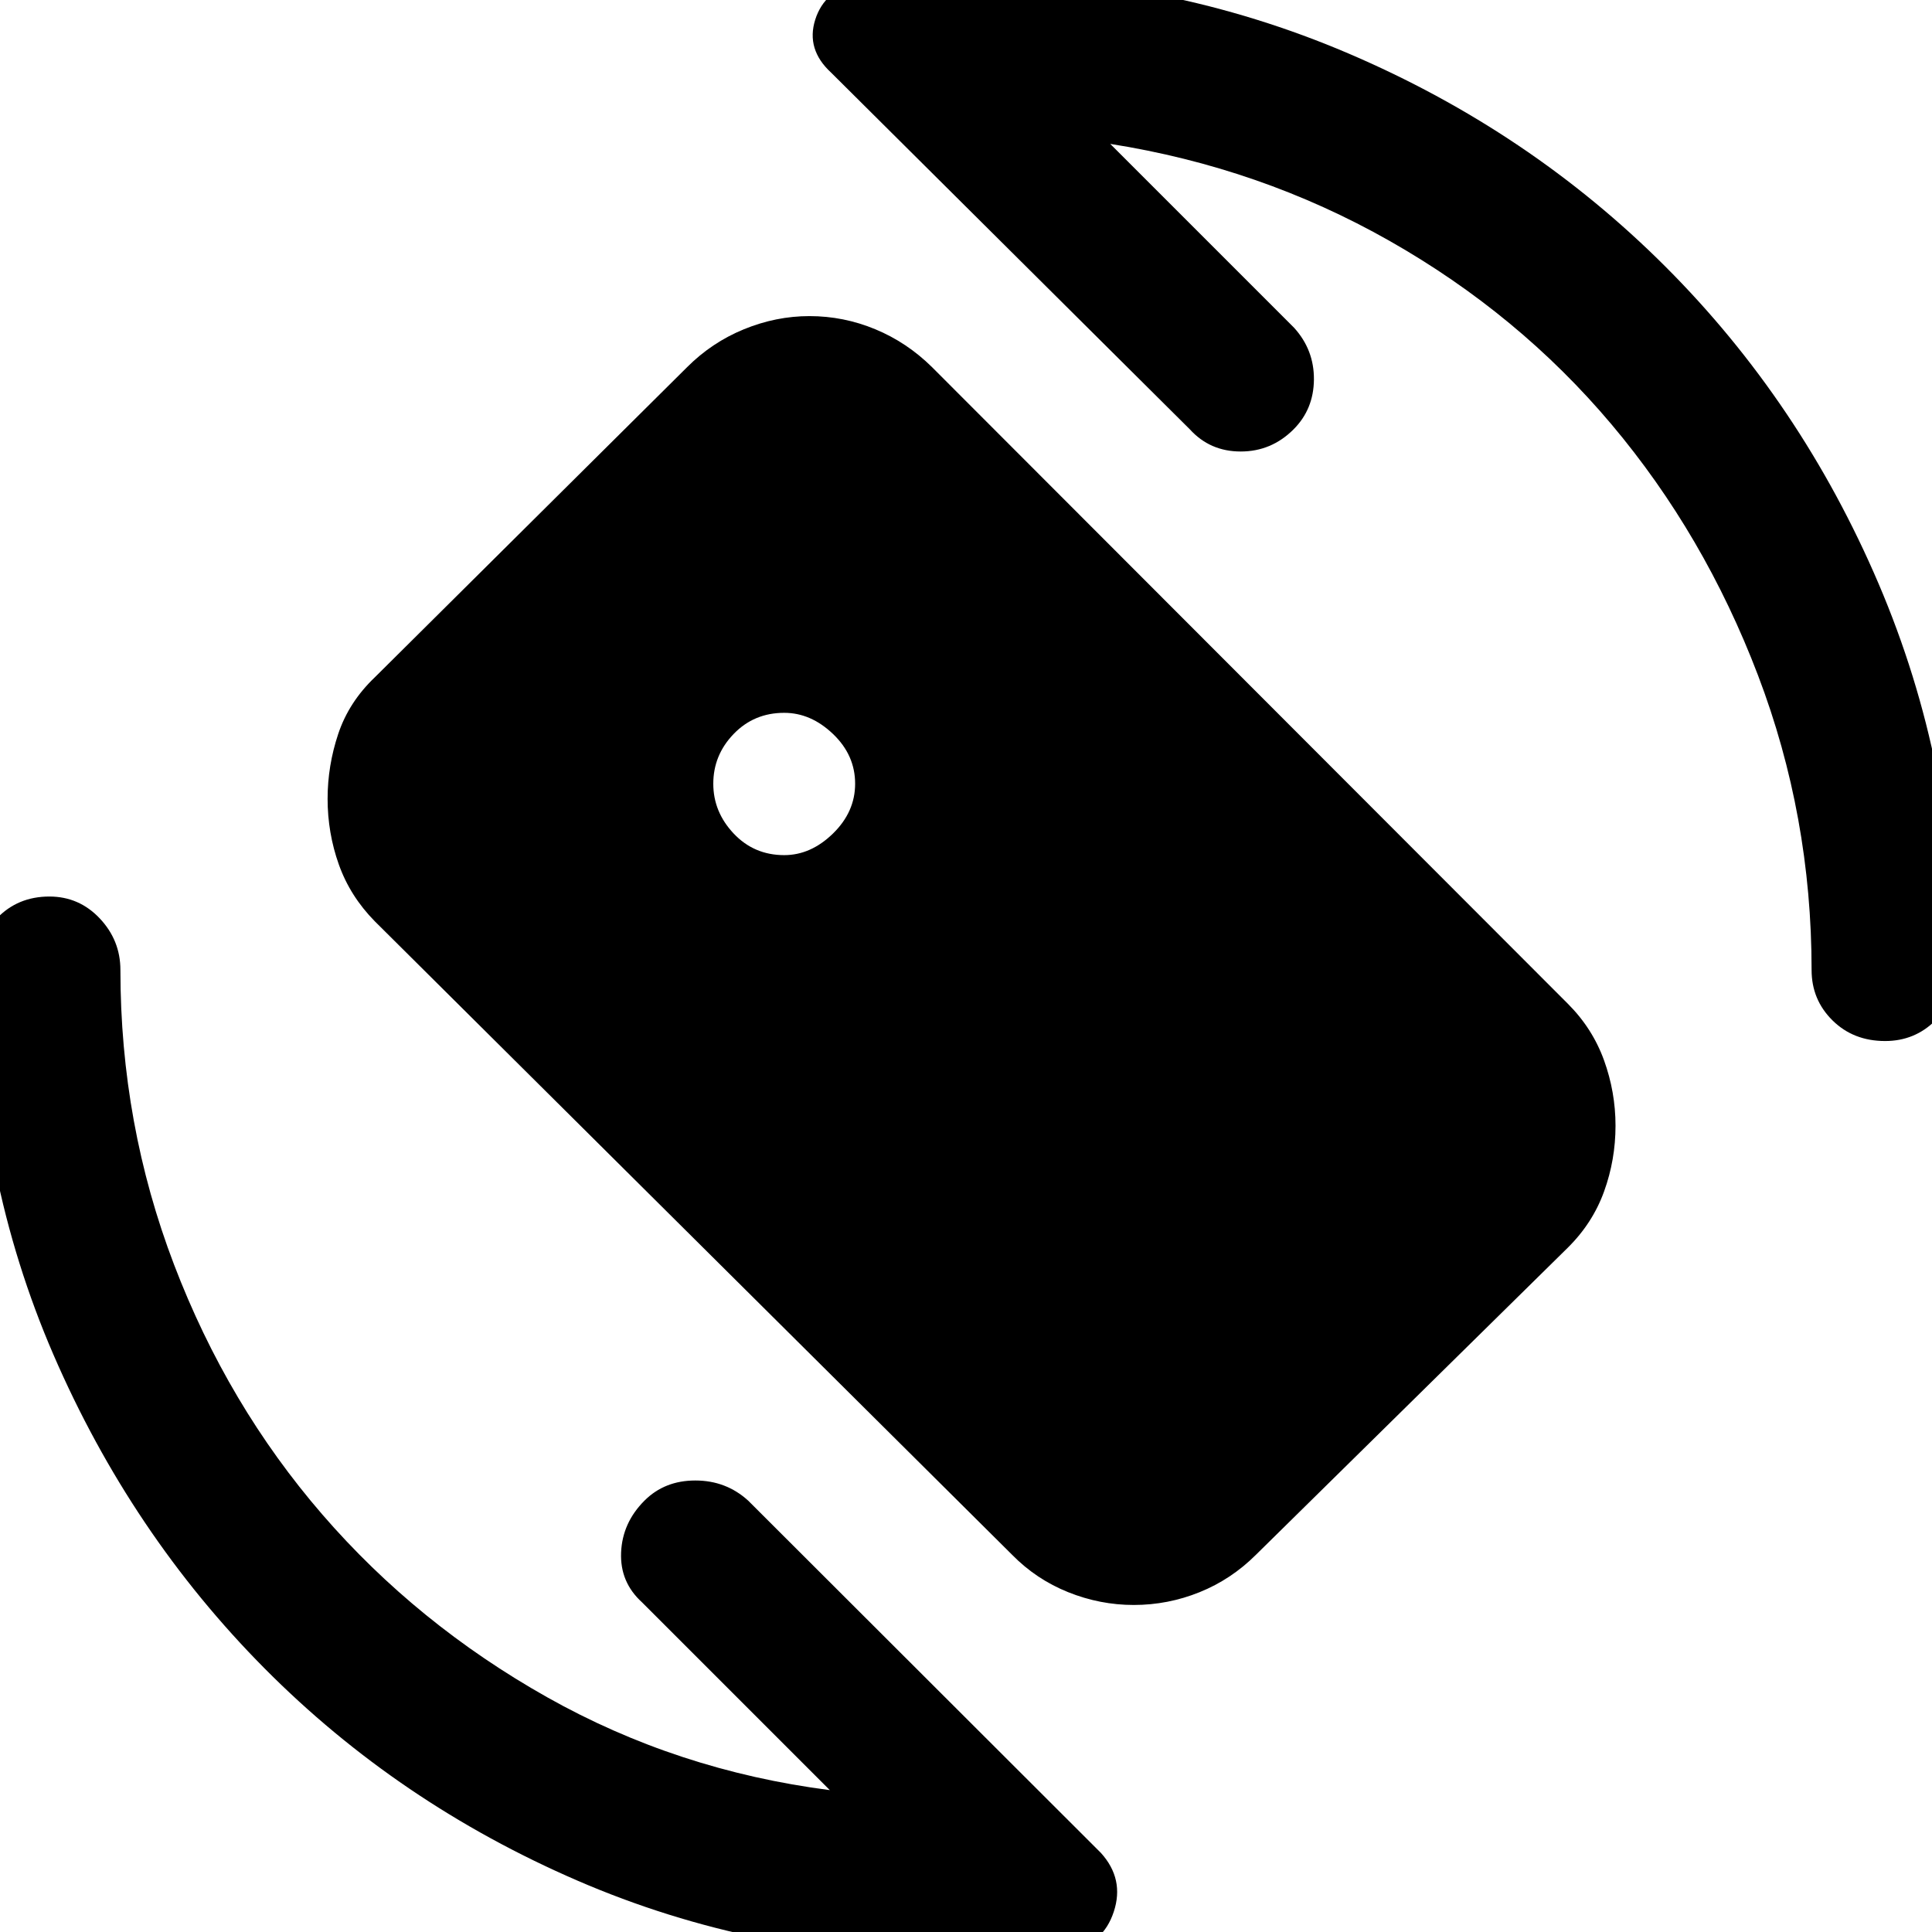 <svg xmlns="http://www.w3.org/2000/svg" height="48" viewBox="0 -960 960 960" width="48"><path d="M551.67-888.5 643-797.17q10 11 9.88 25.76-.12 14.76-10.12 24.76-11 11-26.26 11-15.26 0-25.26-11L412.96-923.93q-12.53-11.53-7.88-26.29 4.64-14.76 21.64-18.76 13-.76 25.76-1.88 12.76-1.12 25.52-1.12 101.8 0 191.97 38.52 90.16 38.53 157.56 105.93t105.93 157.56Q971.98-579.8 971.98-478q0 14.76-10.26 25.02t-25.02 10.26q-15.77 0-26.15-10.26-10.38-10.26-10.38-25.02 0-76.57-26.64-146.47t-72.8-124.68q-46.16-54.78-110.33-91.19-64.16-36.4-138.73-48.16Zm-139.34 818L319-163.83q-11-10-10.38-24.76.62-14.76 11.62-25.76 10-10 25.26-10 15.26 0 26.26 10L547.04-39.3q11.76 13 6.38 29.26t-21.9 19.02q-14.24 1.52-27 2.76-12.76 1.24-26.52 1.24-102.04 0-191.09-38.52-89.04-38.53-155.44-105.43-66.4-66.9-104.93-155.94Q-11.98-375.96-11.98-478q0-14.76 10.38-25.64t26.14-10.88q14.76 0 25.03 10.88Q59.83-492.76 59.83-478q0 76.57 26.64 146.35t73.68 124.18q47.05 54.4 111.71 90.81 64.66 36.4 140.47 46.16Zm-22.66-464.59q13.24 0 24.24-10.74 11-10.74 11-24.74 0-14.23-11-24.73t-24.24-10.5q-15 0-25.12 10.5-10.12 10.5-10.12 24.73 0 14 10.12 24.74 10.12 10.74 25.12 10.74Zm113.22 347.63L186.25-502.2q-12.27-12.47-17.87-28.19-5.6-15.72-5.6-32.68 0-16.47 5.3-32.31 5.31-15.84 18.23-28.13l155.07-154.01q12.33-12.35 28.29-18.88 15.96-6.53 32.53-6.53 16.96 0 32.68 6.51 15.72 6.51 28.2 18.81l315.95 316.34q12.24 12.23 17.98 28.06 5.73 15.84 5.73 32.56 0 16.95-5.68 32.67-5.67 15.72-18.04 27.96L624.09-187.46q-12.26 12.24-28.01 18.6-15.74 6.36-32.73 6.36-16.74 0-32.59-6.36-15.86-6.36-27.87-18.6Z"/></svg>